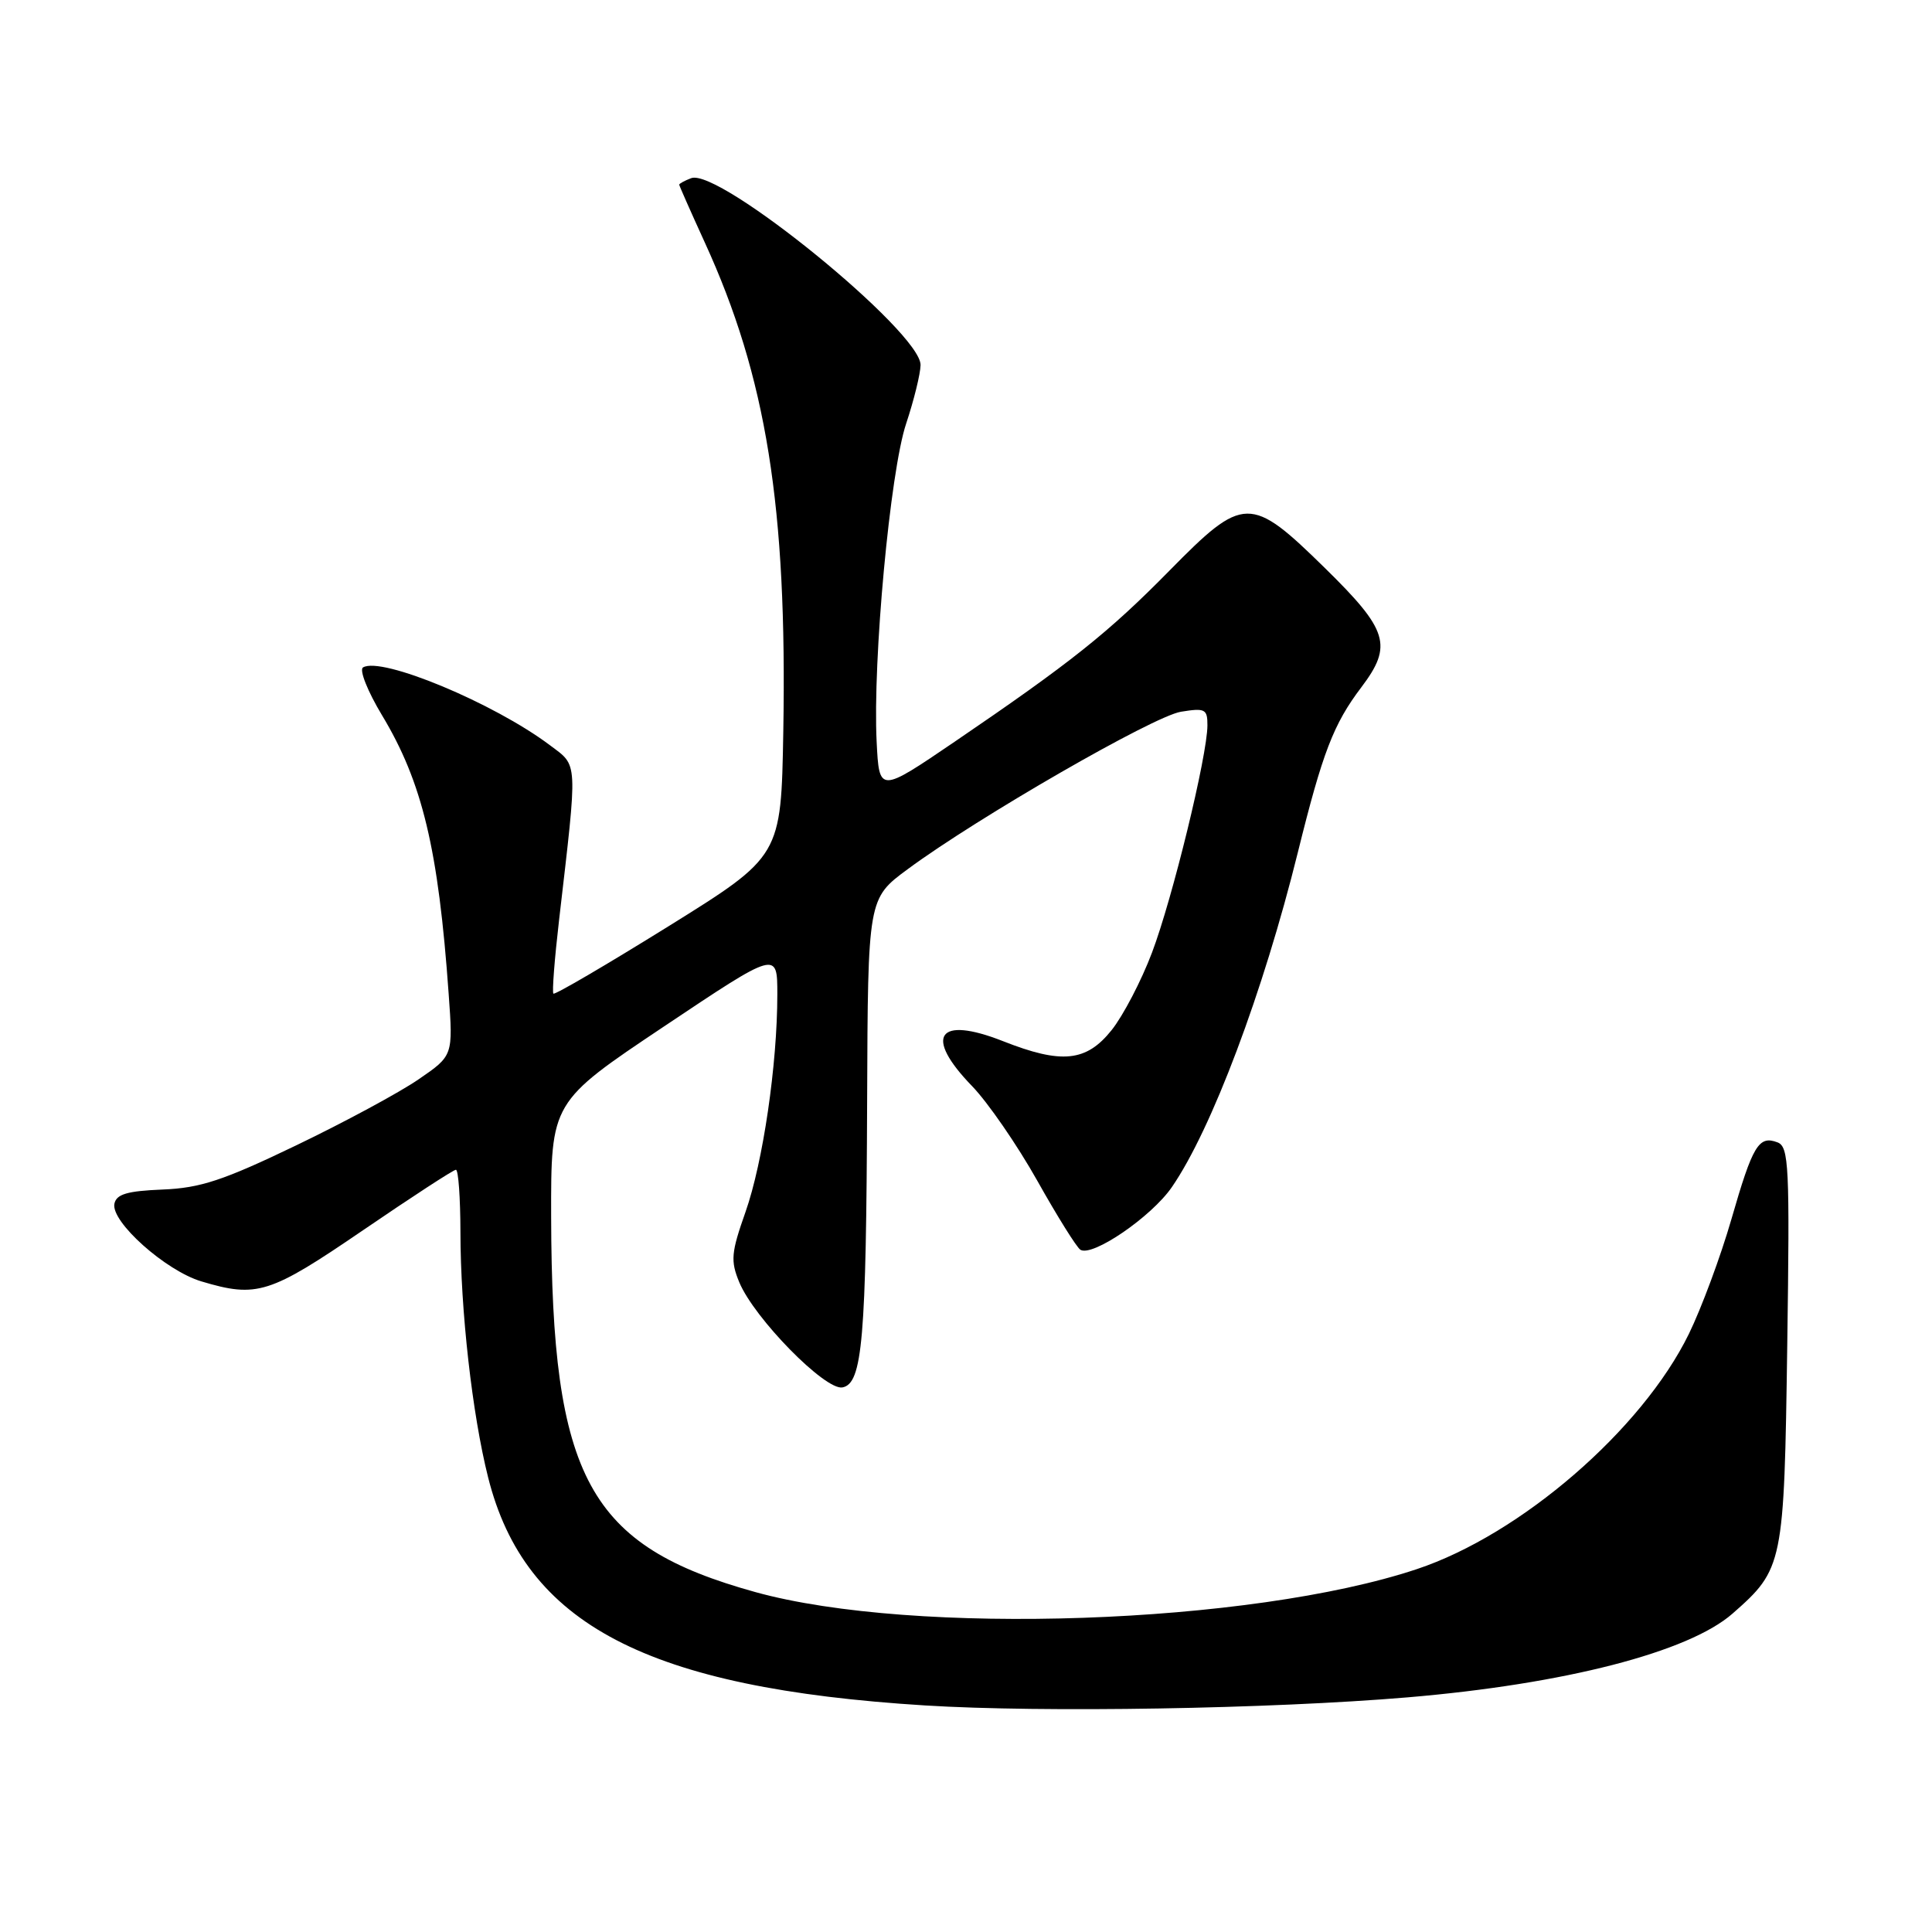 <?xml version="1.0" encoding="UTF-8" standalone="no"?>
<!DOCTYPE svg PUBLIC "-//W3C//DTD SVG 1.1//EN" "http://www.w3.org/Graphics/SVG/1.1/DTD/svg11.dtd" >
<svg xmlns="http://www.w3.org/2000/svg" xmlns:xlink="http://www.w3.org/1999/xlink" version="1.1" viewBox="0 0 256 256">
 <g >
 <path fill="currentColor"
d=" M 186.50 224.91 C 207.33 223.15 223.75 218.92 229.57 213.81 C 236.30 207.90 236.41 207.34 236.82 178.26 C 237.16 154.49 237.04 151.95 235.53 151.37 C 233.04 150.42 232.24 151.76 229.42 161.55 C 228.00 166.47 225.46 173.32 223.78 176.76 C 217.57 189.45 201.50 203.34 187.73 207.92 C 165.75 215.24 121.11 216.78 100.09 210.96 C 77.97 204.83 73.11 195.92 73.03 161.27 C 73.00 146.03 73.00 146.03 88.00 136.00 C 103.00 125.97 103.00 125.97 103.00 131.76 C 103.00 141.06 101.10 154.02 98.78 160.60 C 96.88 165.99 96.78 167.06 97.96 169.91 C 99.94 174.68 109.35 184.27 111.63 183.84 C 114.28 183.33 114.78 177.52 114.90 145.78 C 115.00 119.06 115.00 119.06 120.29 115.16 C 129.56 108.31 152.84 94.90 156.48 94.31 C 159.68 93.79 160.00 93.95 159.99 96.12 C 159.98 100.12 155.35 119.10 152.64 126.24 C 151.24 129.95 148.83 134.57 147.30 136.49 C 143.94 140.70 140.68 141.03 132.88 137.95 C 124.24 134.55 122.37 137.28 128.81 143.92 C 130.90 146.08 134.78 151.71 137.44 156.44 C 140.10 161.18 142.67 165.30 143.16 165.60 C 144.75 166.58 152.56 161.24 155.27 157.31 C 160.53 149.69 167.39 131.46 171.98 112.91 C 175.25 99.70 176.69 95.94 180.39 91.06 C 184.57 85.53 183.95 83.50 175.57 75.28 C 165.69 65.59 164.80 65.61 154.97 75.60 C 146.88 83.83 141.88 87.81 126.50 98.28 C 116.50 105.08 116.50 105.08 116.16 98.29 C 115.62 87.56 117.95 62.45 120.07 56.13 C 121.10 53.03 121.96 49.54 121.98 48.37 C 122.03 44.00 95.27 22.19 91.58 23.61 C 90.71 23.94 90.00 24.33 90.00 24.47 C 90.00 24.60 91.52 28.04 93.38 32.11 C 101.55 49.95 104.31 67.12 103.79 96.98 C 103.50 113.45 103.50 113.45 88.59 122.73 C 80.38 127.83 73.52 131.85 73.33 131.66 C 73.14 131.47 73.48 127.08 74.08 121.91 C 76.57 100.44 76.63 101.58 72.86 98.74 C 65.42 93.15 50.52 86.95 48.10 88.44 C 47.58 88.76 48.71 91.60 50.61 94.76 C 55.97 103.65 58.09 112.52 59.45 131.69 C 60.04 139.88 60.04 139.88 55.46 143.02 C 52.95 144.75 45.65 148.69 39.24 151.77 C 29.60 156.41 26.55 157.42 21.54 157.62 C 16.87 157.81 15.42 158.23 15.16 159.50 C 14.67 161.88 21.94 168.37 26.68 169.79 C 34.06 172.00 35.72 171.47 48.12 163.00 C 54.56 158.60 60.09 155.00 60.41 155.00 C 60.74 155.00 61.00 158.71 61.01 163.25 C 61.02 173.62 62.57 187.39 64.68 195.77 C 69.57 215.24 85.76 223.69 122.58 225.98 C 138.16 226.95 168.32 226.44 186.50 224.91 Z "/>
</g>
</svg>